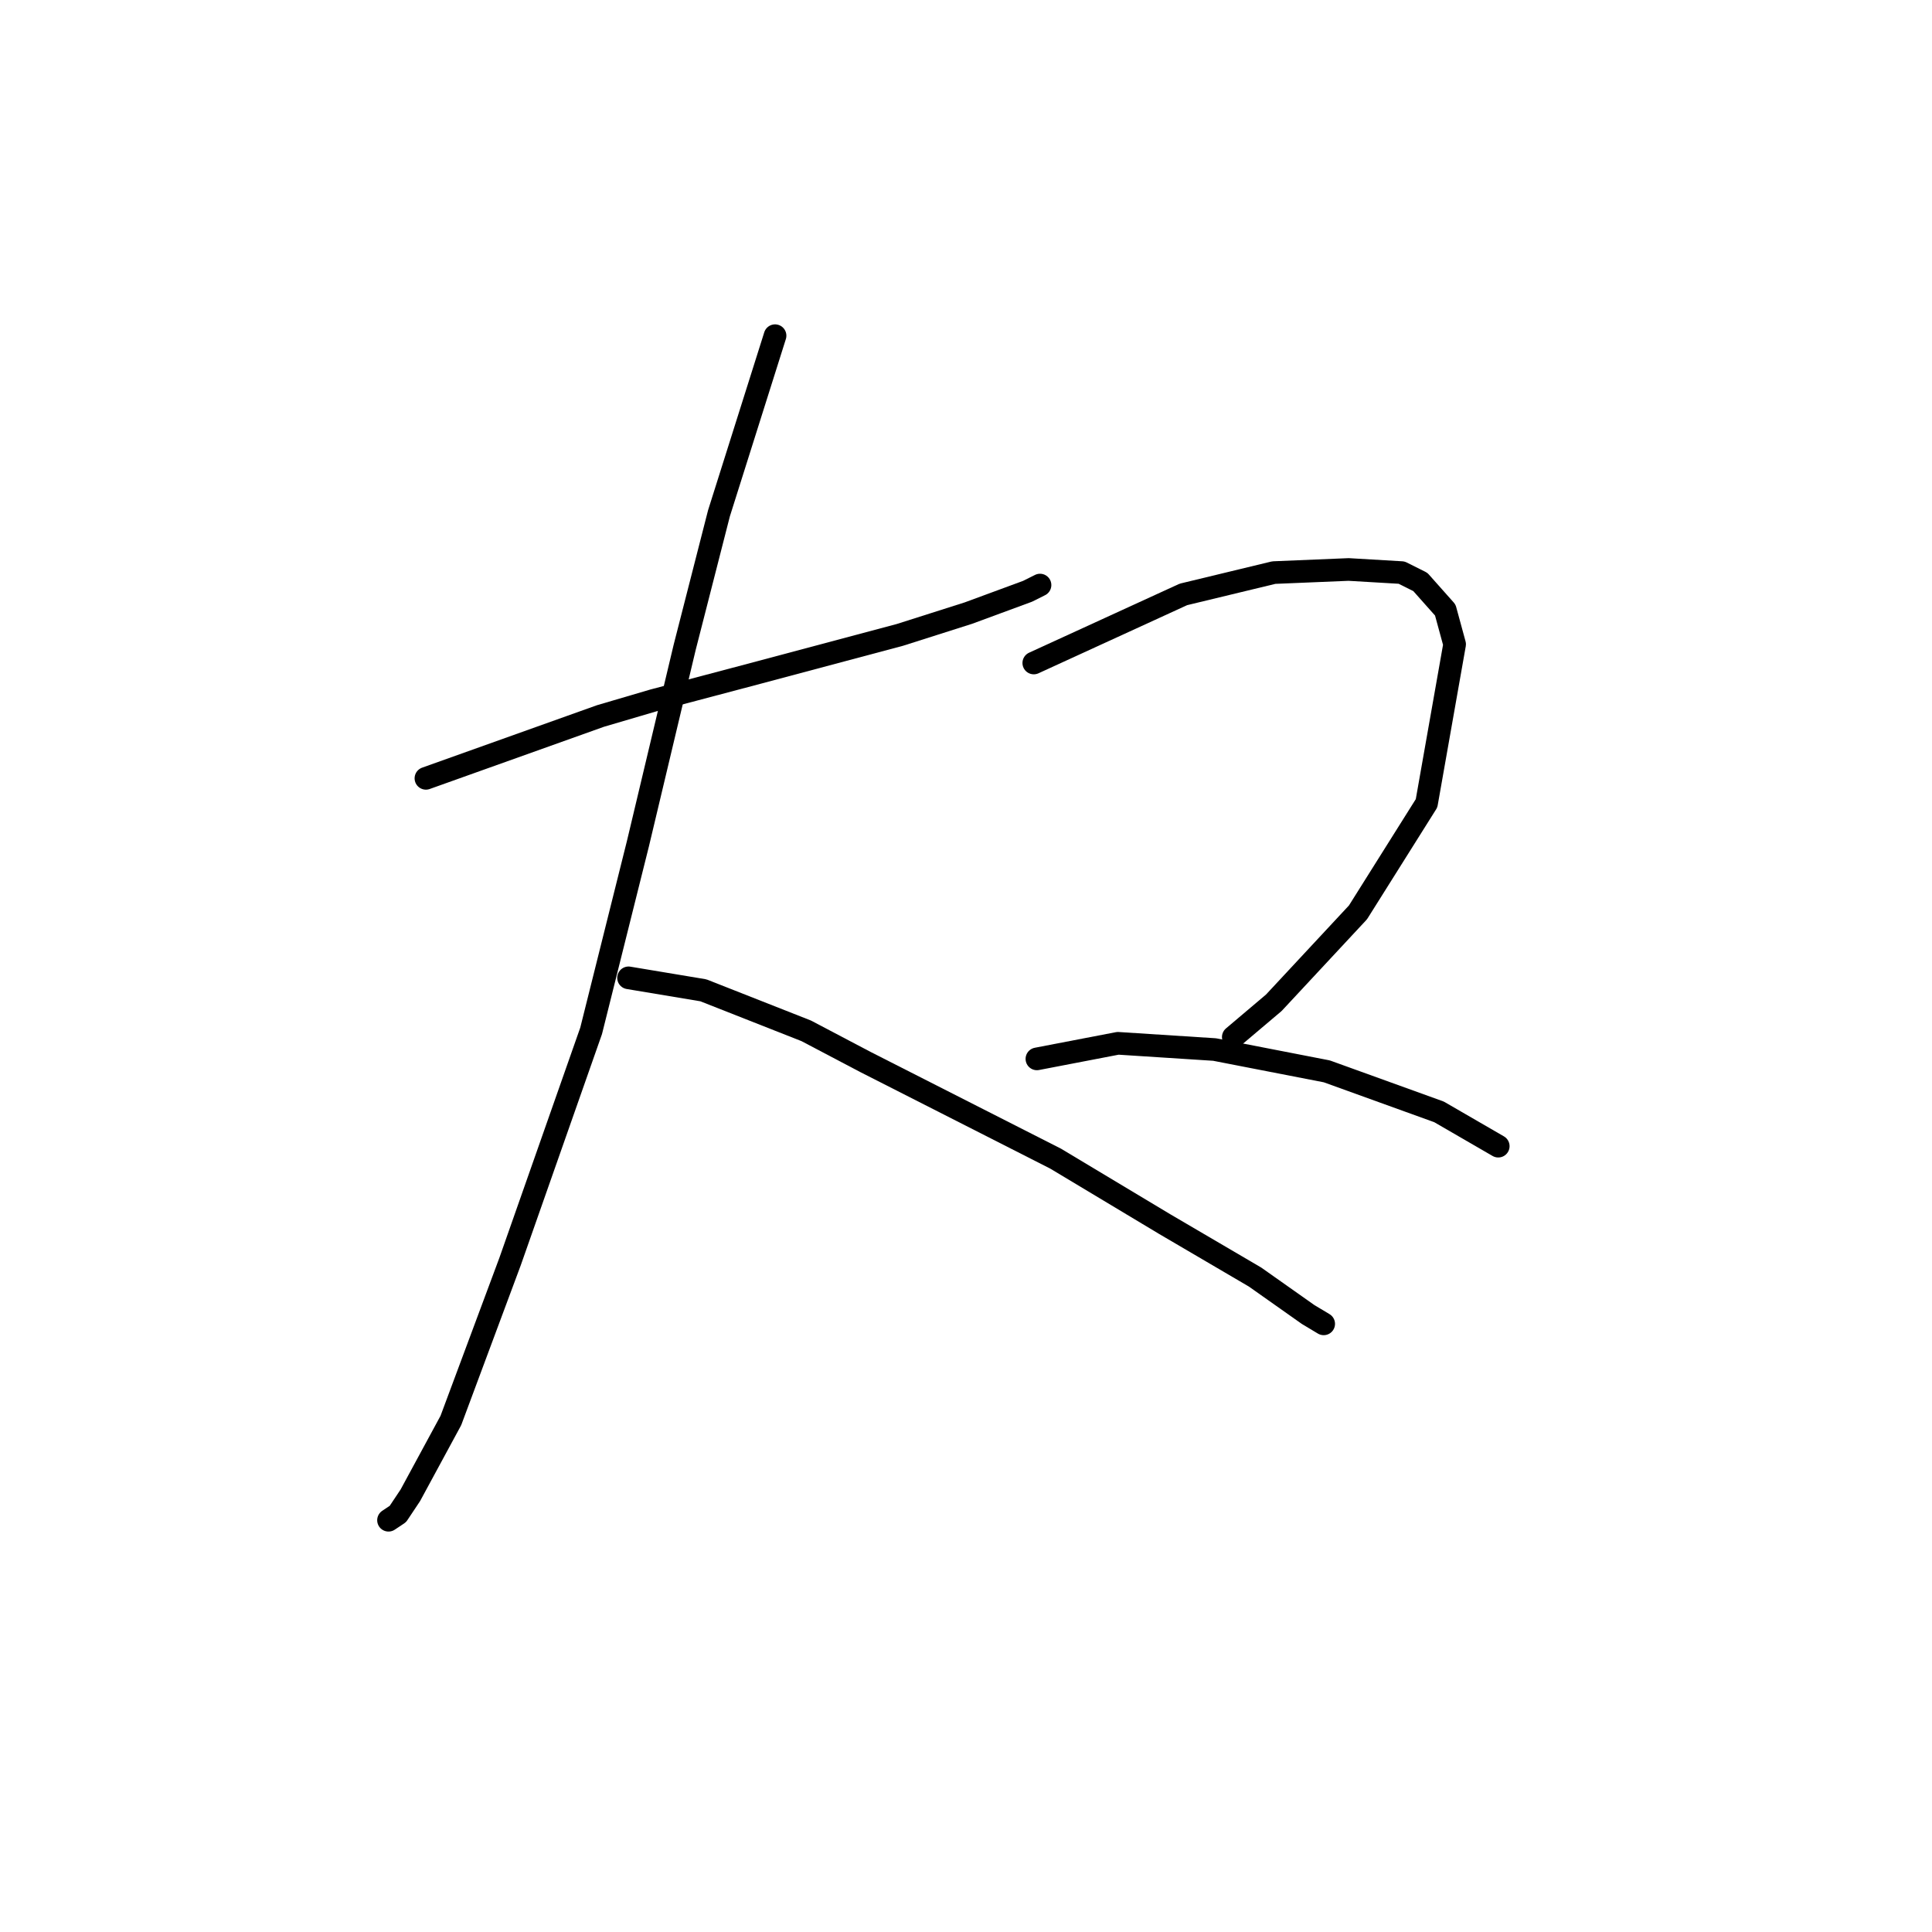 <?xml version="1.0" standalone="no"?>
    <svg width="256" height="256" xmlns="http://www.w3.org/2000/svg" version="1.1">
    <polyline stroke="black" stroke-width="3" stroke-linecap="round" fill="transparent" stroke-linejoin="round" points="56.437 103.133 79.568 94.872 86.59 92.807 100.633 89.09 119.221 84.133 128.308 81.242 136.156 78.35 137.808 77.524 137.808 77.524 " />
        <polyline stroke="black" stroke-width="3" stroke-linecap="round" fill="transparent" stroke-linejoin="round" points="102.699 44.48 95.264 68.024 90.72 85.785 84.525 111.807 78.329 136.59 67.589 167.156 59.742 188.222 54.372 198.135 52.72 200.613 51.48 201.439 51.48 201.439 " />
        <polyline stroke="black" stroke-width="3" stroke-linecap="round" fill="transparent" stroke-linejoin="round" points="83.285 129.569 93.199 131.221 106.829 136.59 114.677 140.721 139.873 153.525 154.33 162.2 166.308 169.221 173.33 174.178 175.396 175.417 175.396 175.417 " />
        <polyline stroke="black" stroke-width="3" stroke-linecap="round" fill="transparent" stroke-linejoin="round" points="136.982 87.85 156.808 78.763 168.787 75.872 178.7 75.459 185.722 75.872 188.2 77.111 191.505 80.829 192.744 85.372 189.026 106.438 179.939 120.894 168.787 132.873 163.417 137.416 163.417 137.416 " />
        <polyline stroke="black" stroke-width="3" stroke-linecap="round" fill="transparent" stroke-linejoin="round" points="137.395 140.308 148.134 138.243 160.939 139.069 175.809 141.96 190.678 147.33 198.526 151.873 198.526 151.873 " />
        </svg>